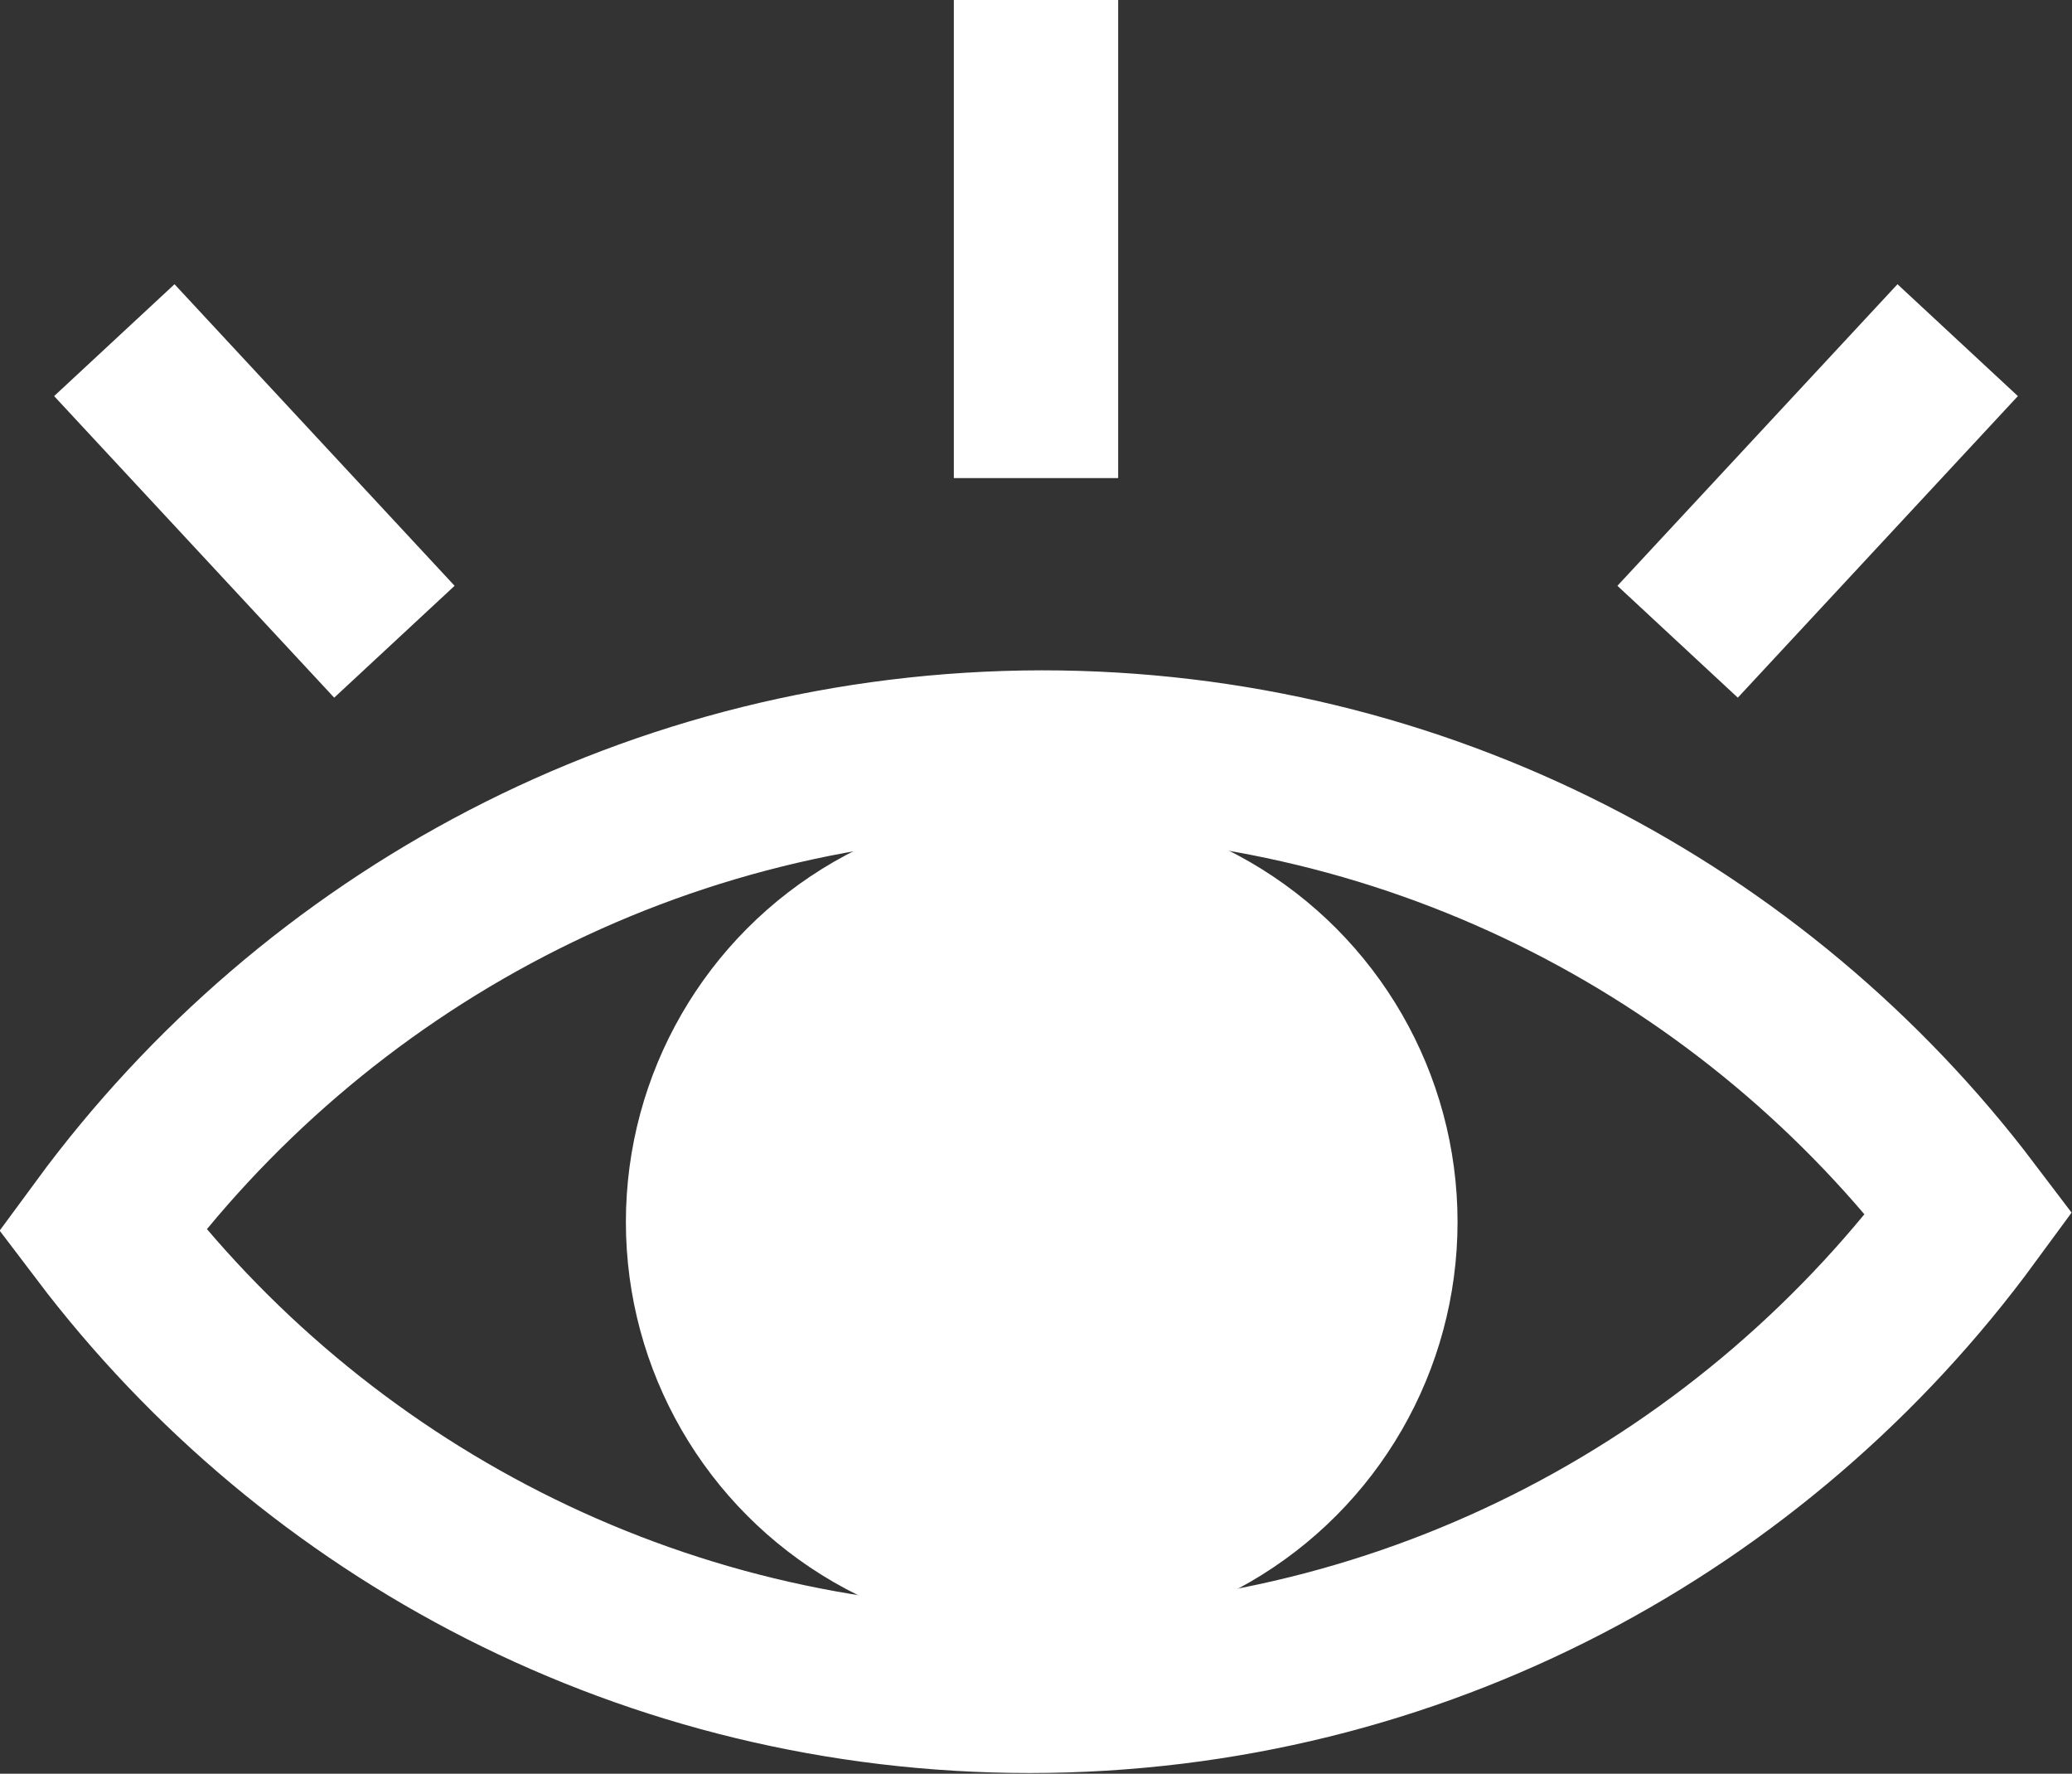 <?xml version="1.0" encoding="utf-8"?>
<!-- Generator: Adobe Illustrator 24.1.0, SVG Export Plug-In . SVG Version: 6.00 Build 0)  -->
<svg version="1.1" id="Layer_1" xmlns="http://www.w3.org/2000/svg" xmlns:xlink="http://www.w3.org/1999/xlink" x="0px" y="0px"
	 viewBox="0 0 29 24.82" style="enable-background:new 0 0 29 24.82;" xml:space="preserve">
<rect x="0" y="0" width="29" height="24.82" fill="#333333" stroke="none"/>
<style type="text/css">
	.st0{fill:#FFFFFF;}
	.st1{fill:#E15A34;}
	.st2{fill:#7091E8;}
	.st3{fill:#E3998E;}
	.st4{fill:#00E7BF;}
	.st5{fill:#C4C4C4;}
	.st6{fill:#E2998E;}
	.st7{fill:none;stroke:#FFFFFF;stroke-width:2.3;stroke-miterlimit:10;}
	.st8{fill:none;stroke:#7091E8;stroke-width:2.3;stroke-miterlimit:10;}
	.st9{fill:none;stroke:#000000;stroke-width:2.3;stroke-miterlimit:10;}
</style>
<g>
	<path class="st7" d="M1.43,17.21c2.97,3.92,7.68,6.45,12.98,6.45c5.4,0,10.18-2.63,13.15-6.68c-2.97-3.92-7.68-6.45-12.98-6.45
		C9.18,10.54,4.4,13.17,1.43,17.21z"/>
	<circle class="st0" cx="14.58" cy="17.1" r="5.82"/>
	<g>
		<line class="st7" x1="14.5" y1="6.69" x2="14.5" y2="0"/>
		<line class="st7" x1="23.48" y1="8.98" x2="27.4" y2="4.76"/>
		<g>
			<line class="st7" x1="5.52" y1="8.98" x2="1.6" y2="4.76"/>
		</g>
	</g>
</g>
</svg>
